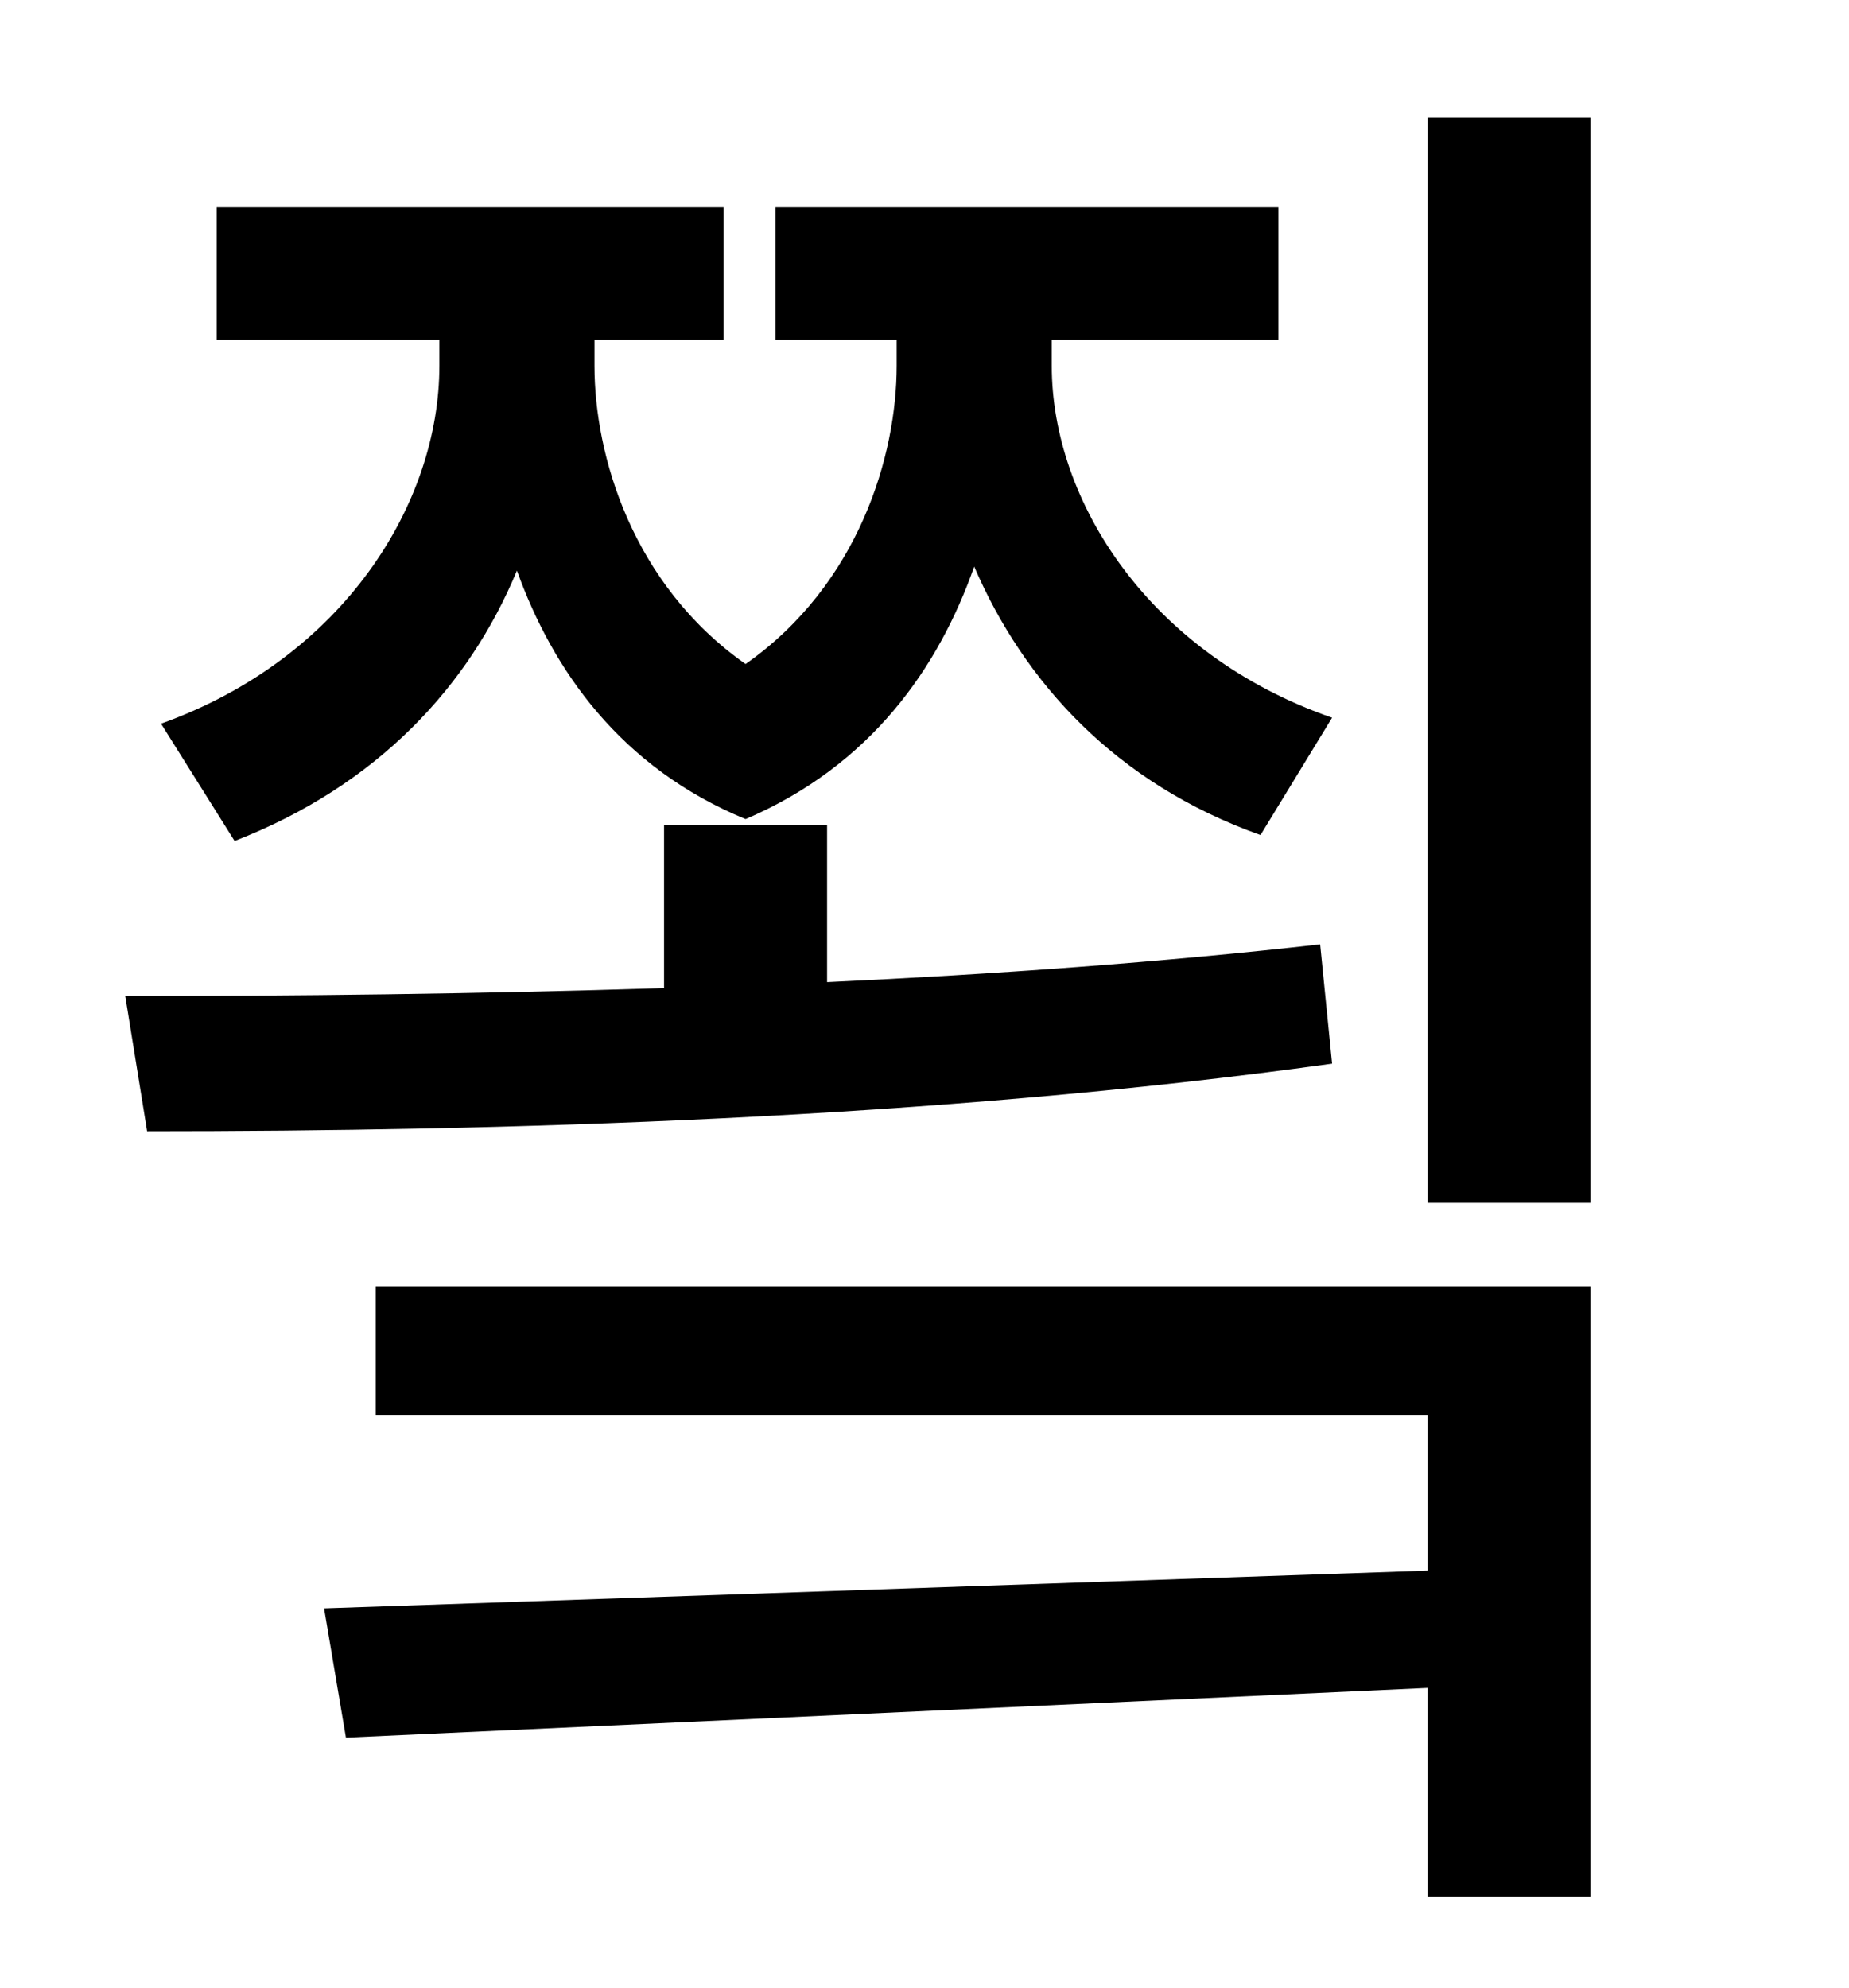 <?xml version="1.0" standalone="no"?>
<!DOCTYPE svg PUBLIC "-//W3C//DTD SVG 1.1//EN" "http://www.w3.org/Graphics/SVG/1.1/DTD/svg11.dtd" >
<svg xmlns="http://www.w3.org/2000/svg" xmlns:xlink="http://www.w3.org/1999/xlink" version="1.1" viewBox="-10 0 930 1000">
   <path fill="currentColor"
d="M108 423l-37 -59c92 -33 140 -111 140 -180v-13h-112v-67h255v67h-65v13c0 45 19 110 76 150c57 -40 76 -105 76 -150v-13h-61v-67h253v67h-114v13c0 68 49 145 141 177l-36 59c-73 -26 -119 -77 -144 -135c-18 51 -52 100 -115 127c-63 -26 -97 -75 -115 -125
c-24 58 -70 108 -142 136zM654 475l6 60c-201 28 -419 34 -596 34l-11 -68c84 0 176 -1 271 -4v-82h82v79c85 -4 169 -10 248 -19zM179 712v-65h611v307h-82v-105l-544 25l-11 -65l555 -19v-78h-529zM708 59h82v546h-82v-546z" />
</svg>
